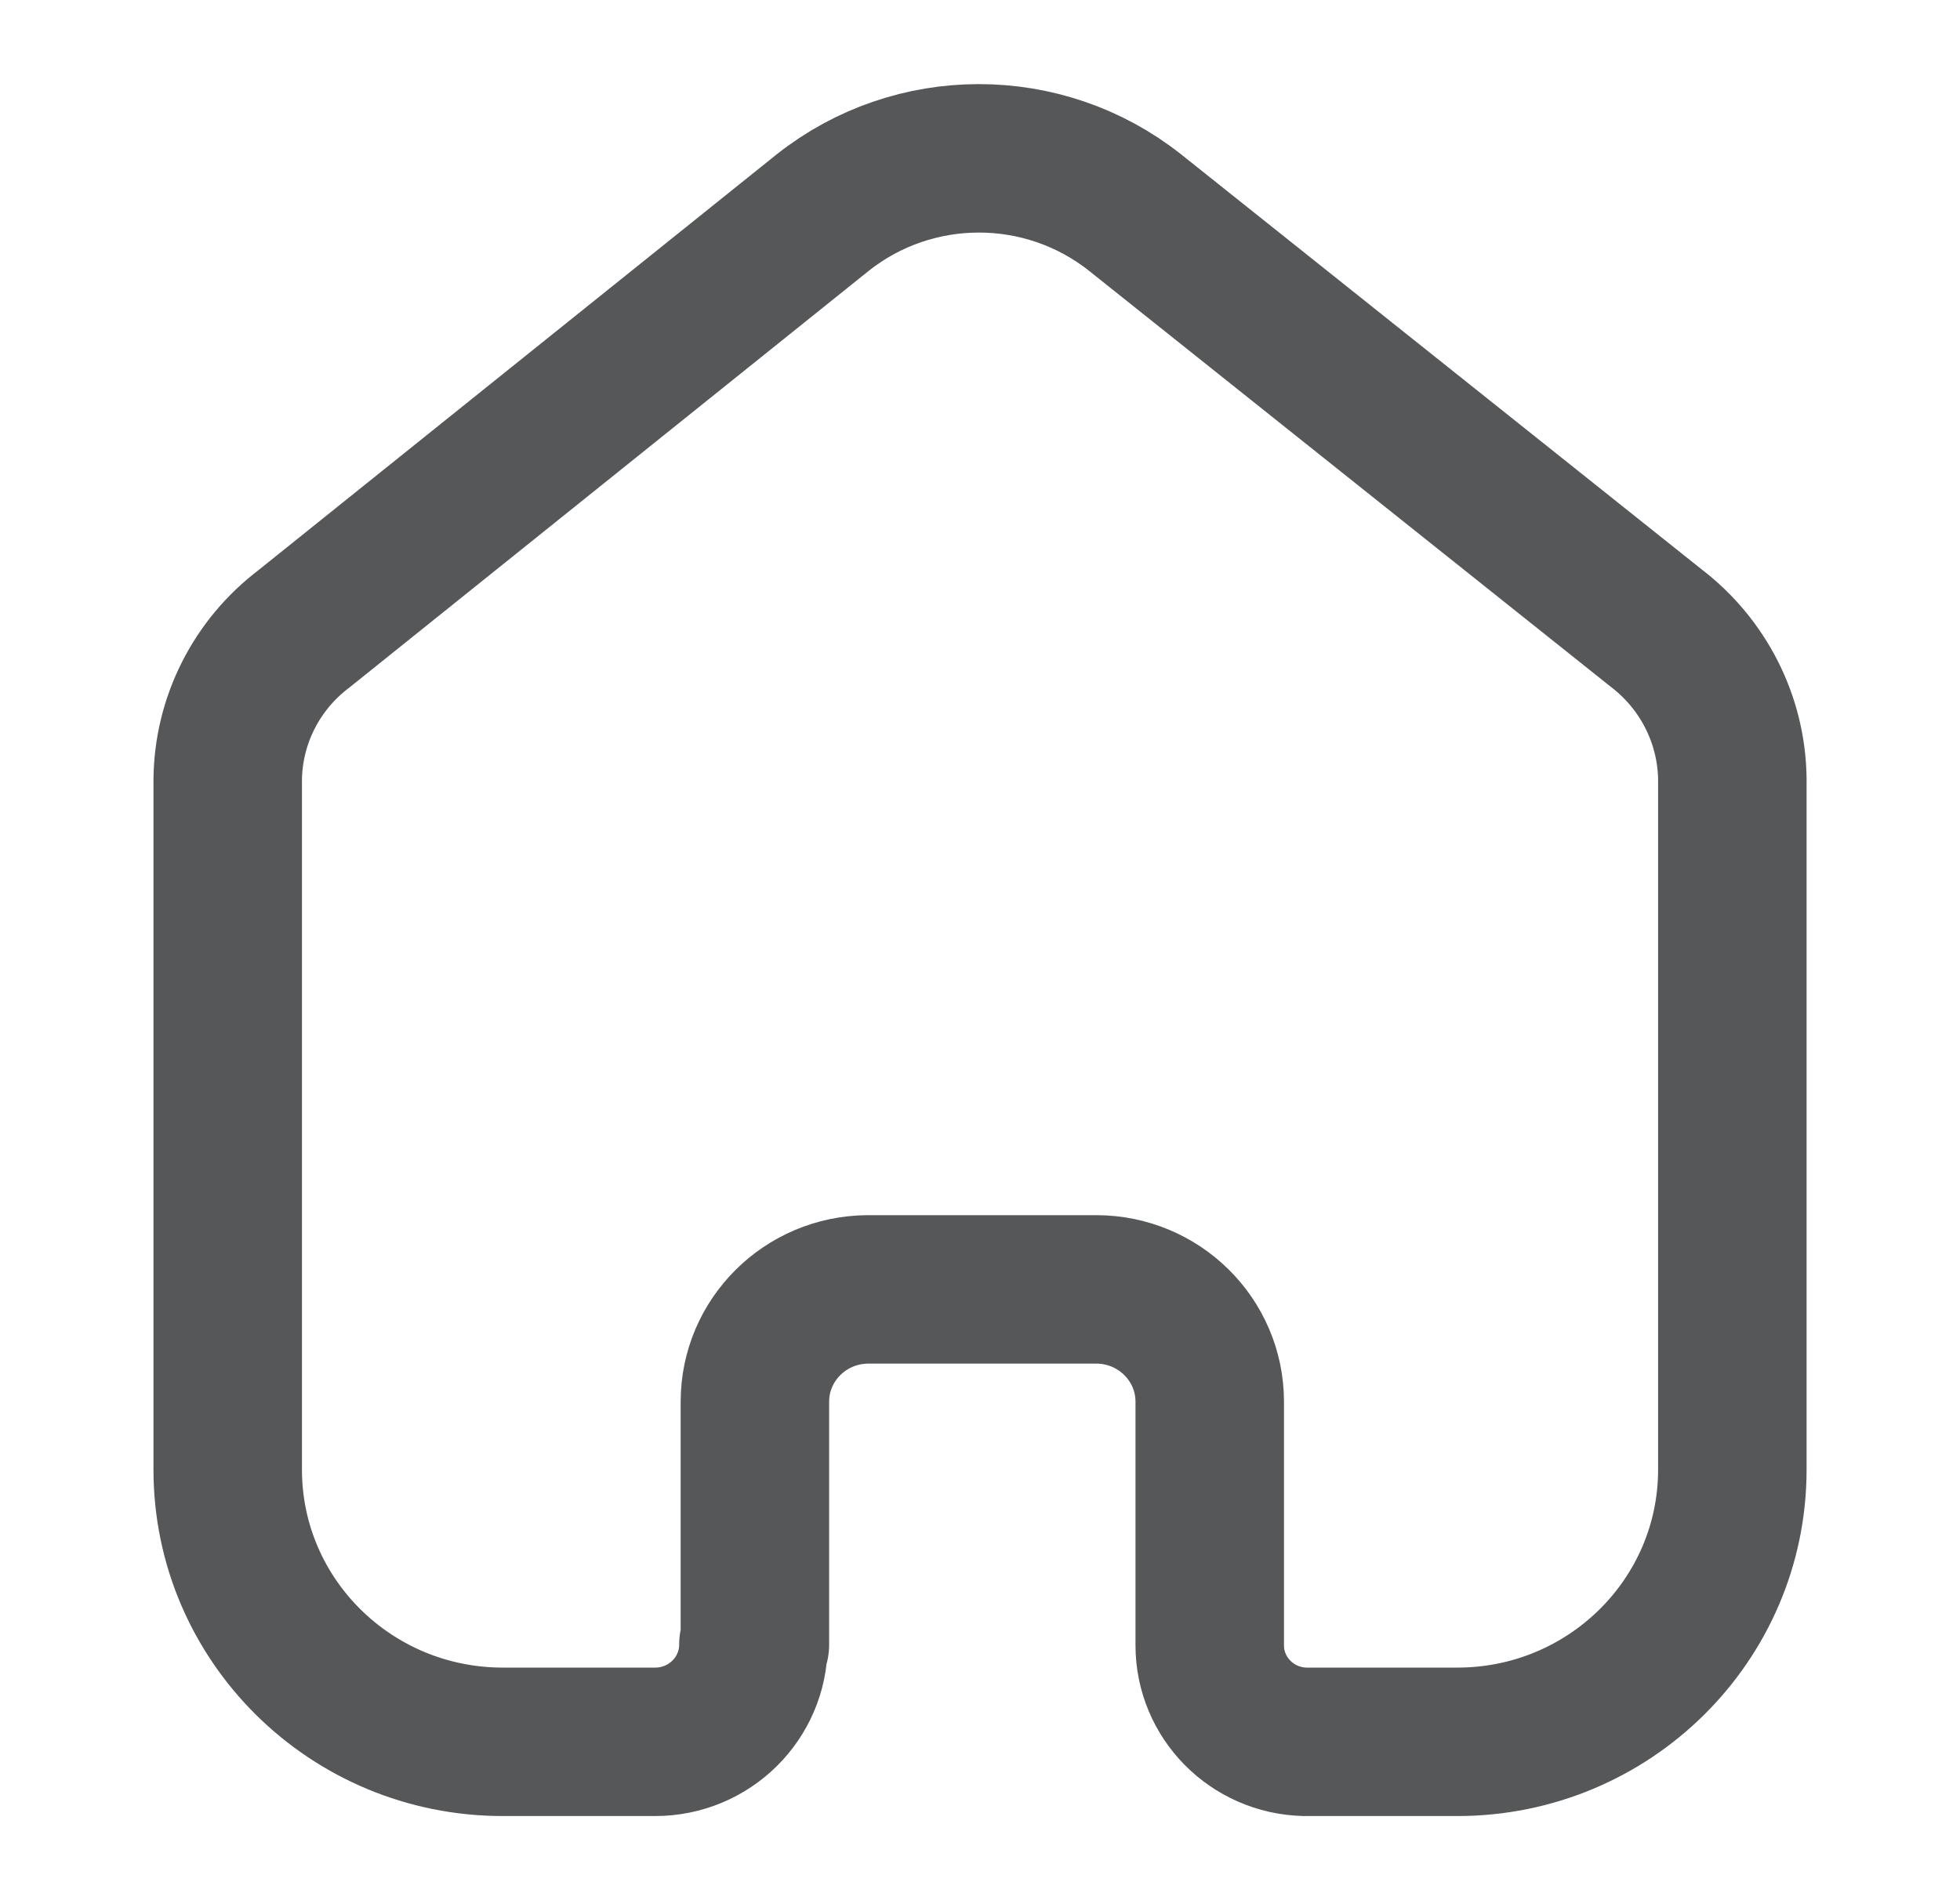 <svg width="33" height="32" viewBox="0 0 33 32" fill="none" xmlns="http://www.w3.org/2000/svg">
    <path d="M12.71 27.695V23.606C12.71 22.566 13.558 21.721 14.609 21.714H18.457C19.512 21.714 20.368 22.561 20.368 23.606V23.606V27.708C20.368 28.591 21.08 29.312 21.971 29.333H24.537C27.094 29.333 29.167 27.281 29.167 24.749V24.749V13.117C29.154 12.121 28.681 11.186 27.885 10.577L19.111 3.58C17.574 2.362 15.389 2.362 13.852 3.58L5.117 10.59C4.317 11.196 3.844 12.133 3.834 13.13V24.749C3.834 27.281 5.907 29.333 8.465 29.333H11.03C11.944 29.333 12.685 28.6 12.685 27.695V27.695" stroke="#565758" stroke-width="2.5" stroke-linecap="round" stroke-linejoin="round"/>
</svg>

